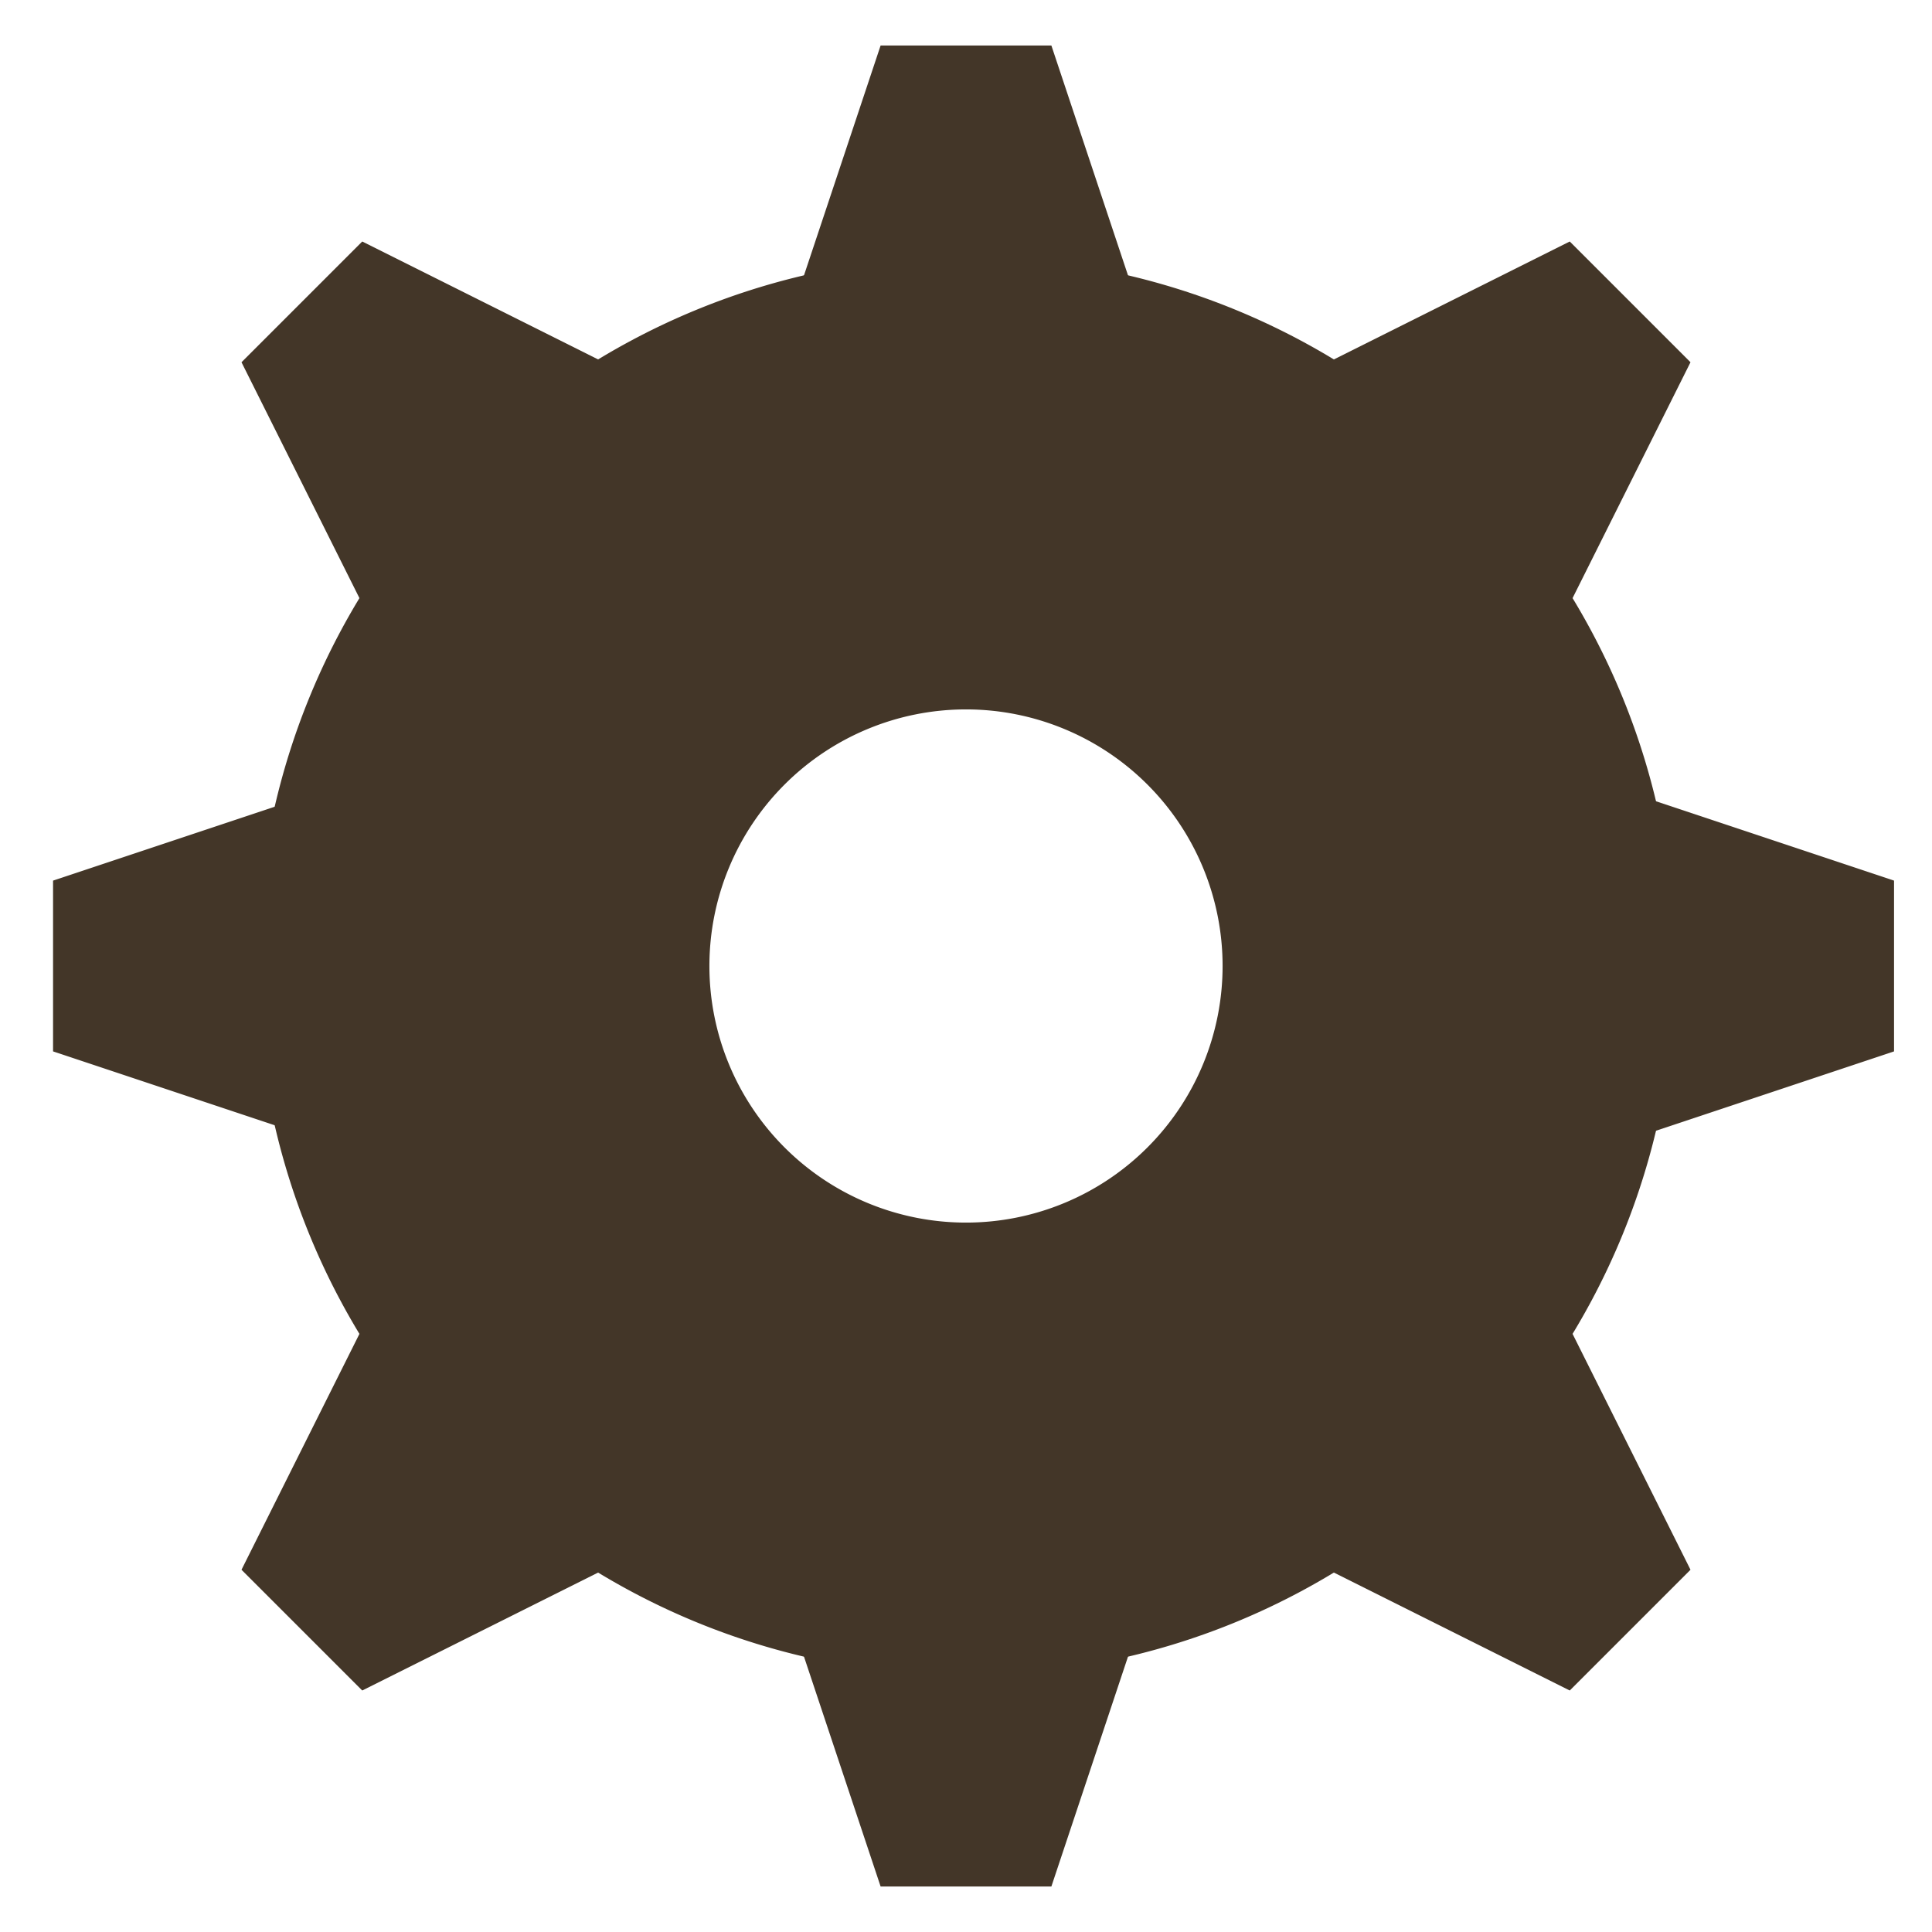 <?xml version="1.0" encoding="UTF-8" standalone="no"?>
<!-- Created with Inkscape (http://www.inkscape.org/) -->

<svg
   xmlns:dc="http://purl.org/dc/elements/1.1/"
   xmlns:cc="http://creativecommons.org/ns#"
   xmlns:rdf="http://www.w3.org/1999/02/22-rdf-syntax-ns#"
   xmlns:svg="http://www.w3.org/2000/svg"
   xmlns="http://www.w3.org/2000/svg"
   xmlns:sodipodi="http://sodipodi.sourceforge.net/DTD/sodipodi-0.dtd"
   xmlns:inkscape="http://www.inkscape.org/namespaces/inkscape"
   width="256"
   height="256"
   id="svg2"
   version="1.1"
   inkscape:version="0.48.4 r9939"
   sodipodi:docname="menu-cog.svg"
   inkscape:export-filename="/var/www/html/server/graphics/menu-cog.png"
   inkscape:export-xdpi="90"
   inkscape:export-ydpi="90">
  <defs
     id="defs4" />
  <sodipodi:namedview
     id="base"
     pagecolor="#ffffff"
     bordercolor="#666666"
     borderopacity="1.0"
     inkscape:pageopacity="0.0"
     inkscape:pageshadow="2"
     inkscape:zoom="2.8284271"
     inkscape:cx="85.074927"
     inkscape:cy="157.03739"
     inkscape:document-units="px"
     inkscape:current-layer="layer1"
     showgrid="true"
     inkscape:snap-object-midpoints="true"
     inkscape:window-width="1920"
     inkscape:window-height="1055"
     inkscape:window-x="0"
     inkscape:window-y="0"
     inkscape:window-maximized="1">
    <inkscape:grid
       type="xygrid"
       id="grid2985"
       empspacing="16"
       visible="true"
       enabled="true"
       snapvisiblegridlinesonly="true"
       color="#000000"
       opacity="0.125"
       empcolor="#000000"
       empopacity="0.251" />
  </sodipodi:namedview>
  <g
     inkscape:label="Layer 1"
     inkscape:groupmode="layer"
     id="layer1"
     transform="translate(0,-796.362)">
    <path
       sodipodi:type="arc"
       style="fill:none;fill-opacity:1;stroke:#433628;stroke-width:60;stroke-linecap:round;stroke-linejoin:round;stroke-miterlimit:4;stroke-opacity:1;stroke-dasharray:none"
       id="path2995"
       sodipodi:cx="128"
       sodipodi:cy="128"
       sodipodi:rx="64"
       sodipodi:ry="64"
       d="m 192,128 a 64,64 0 1 1 -128,0 64,64 0 1 1 128,0 z"
       transform="translate(0,796.362)" />
    <path
       style="fill:#433628;fill-opacity:1;stroke:none"
       d="M 80,48 48,32 40,40 32,48 48,80 z"
       id="path3765"
       inkscape:connector-curvature="0"
       transform="translate(0,796.362)"
       sodipodi:nodetypes="cccccc" />
    <path
       inkscape:connector-curvature="0"
       id="path3767"
       d="m 176,844.362 32,-16 16,16 -16,32 z"
       style="fill:#433628;fill-opacity:1;stroke:none" />
    <path
       style="fill:#433628;fill-opacity:1;stroke:none"
       d="m 176,1004.362 32,16 16,-16 -16,-32 z"
       id="path3769"
       inkscape:connector-curvature="0" />
    <path
       inkscape:connector-curvature="0"
       id="path3771"
       d="m 80,1004.362 -32,16 -16,-16 16,-32 z"
       style="fill:#433628;fill-opacity:1;stroke:none" />
    <path
       sodipodi:nodetypes="cccccc"
       inkscape:connector-curvature="0"
       id="path3783"
       d="m 150.627,836.333 -11.314,-33.941 -11.314,0 -11.314,0 -11.314,33.941 z"
       style="fill:#433628;fill-opacity:1;stroke:none" />
    <path
       style="fill:#433628;fill-opacity:1;stroke:none"
       d="m 217.029,946.99 33.941,-11.314 0,-11.314 0,-11.314 -33.941,-11.314 z"
       id="path3785"
       inkscape:connector-curvature="0"
       sodipodi:nodetypes="cccccc" />
    <path
       sodipodi:nodetypes="cccccc"
       inkscape:connector-curvature="0"
       id="path3787"
       d="m 40.971,946.99 -33.941,-11.314 0,-11.314 0,-11.314 33.941,-11.314 z"
       style="fill:#433628;fill-opacity:1;stroke:none" />
    <path
       style="fill:#433628;fill-opacity:1;stroke:none"
       d="m 150.627,1012.392 -11.314,33.941 -11.314,0 -11.314,0 -11.314,-33.941 z"
       id="path3789"
       inkscape:connector-curvature="0"
       sodipodi:nodetypes="cccccc" />
  </g>
</svg>
